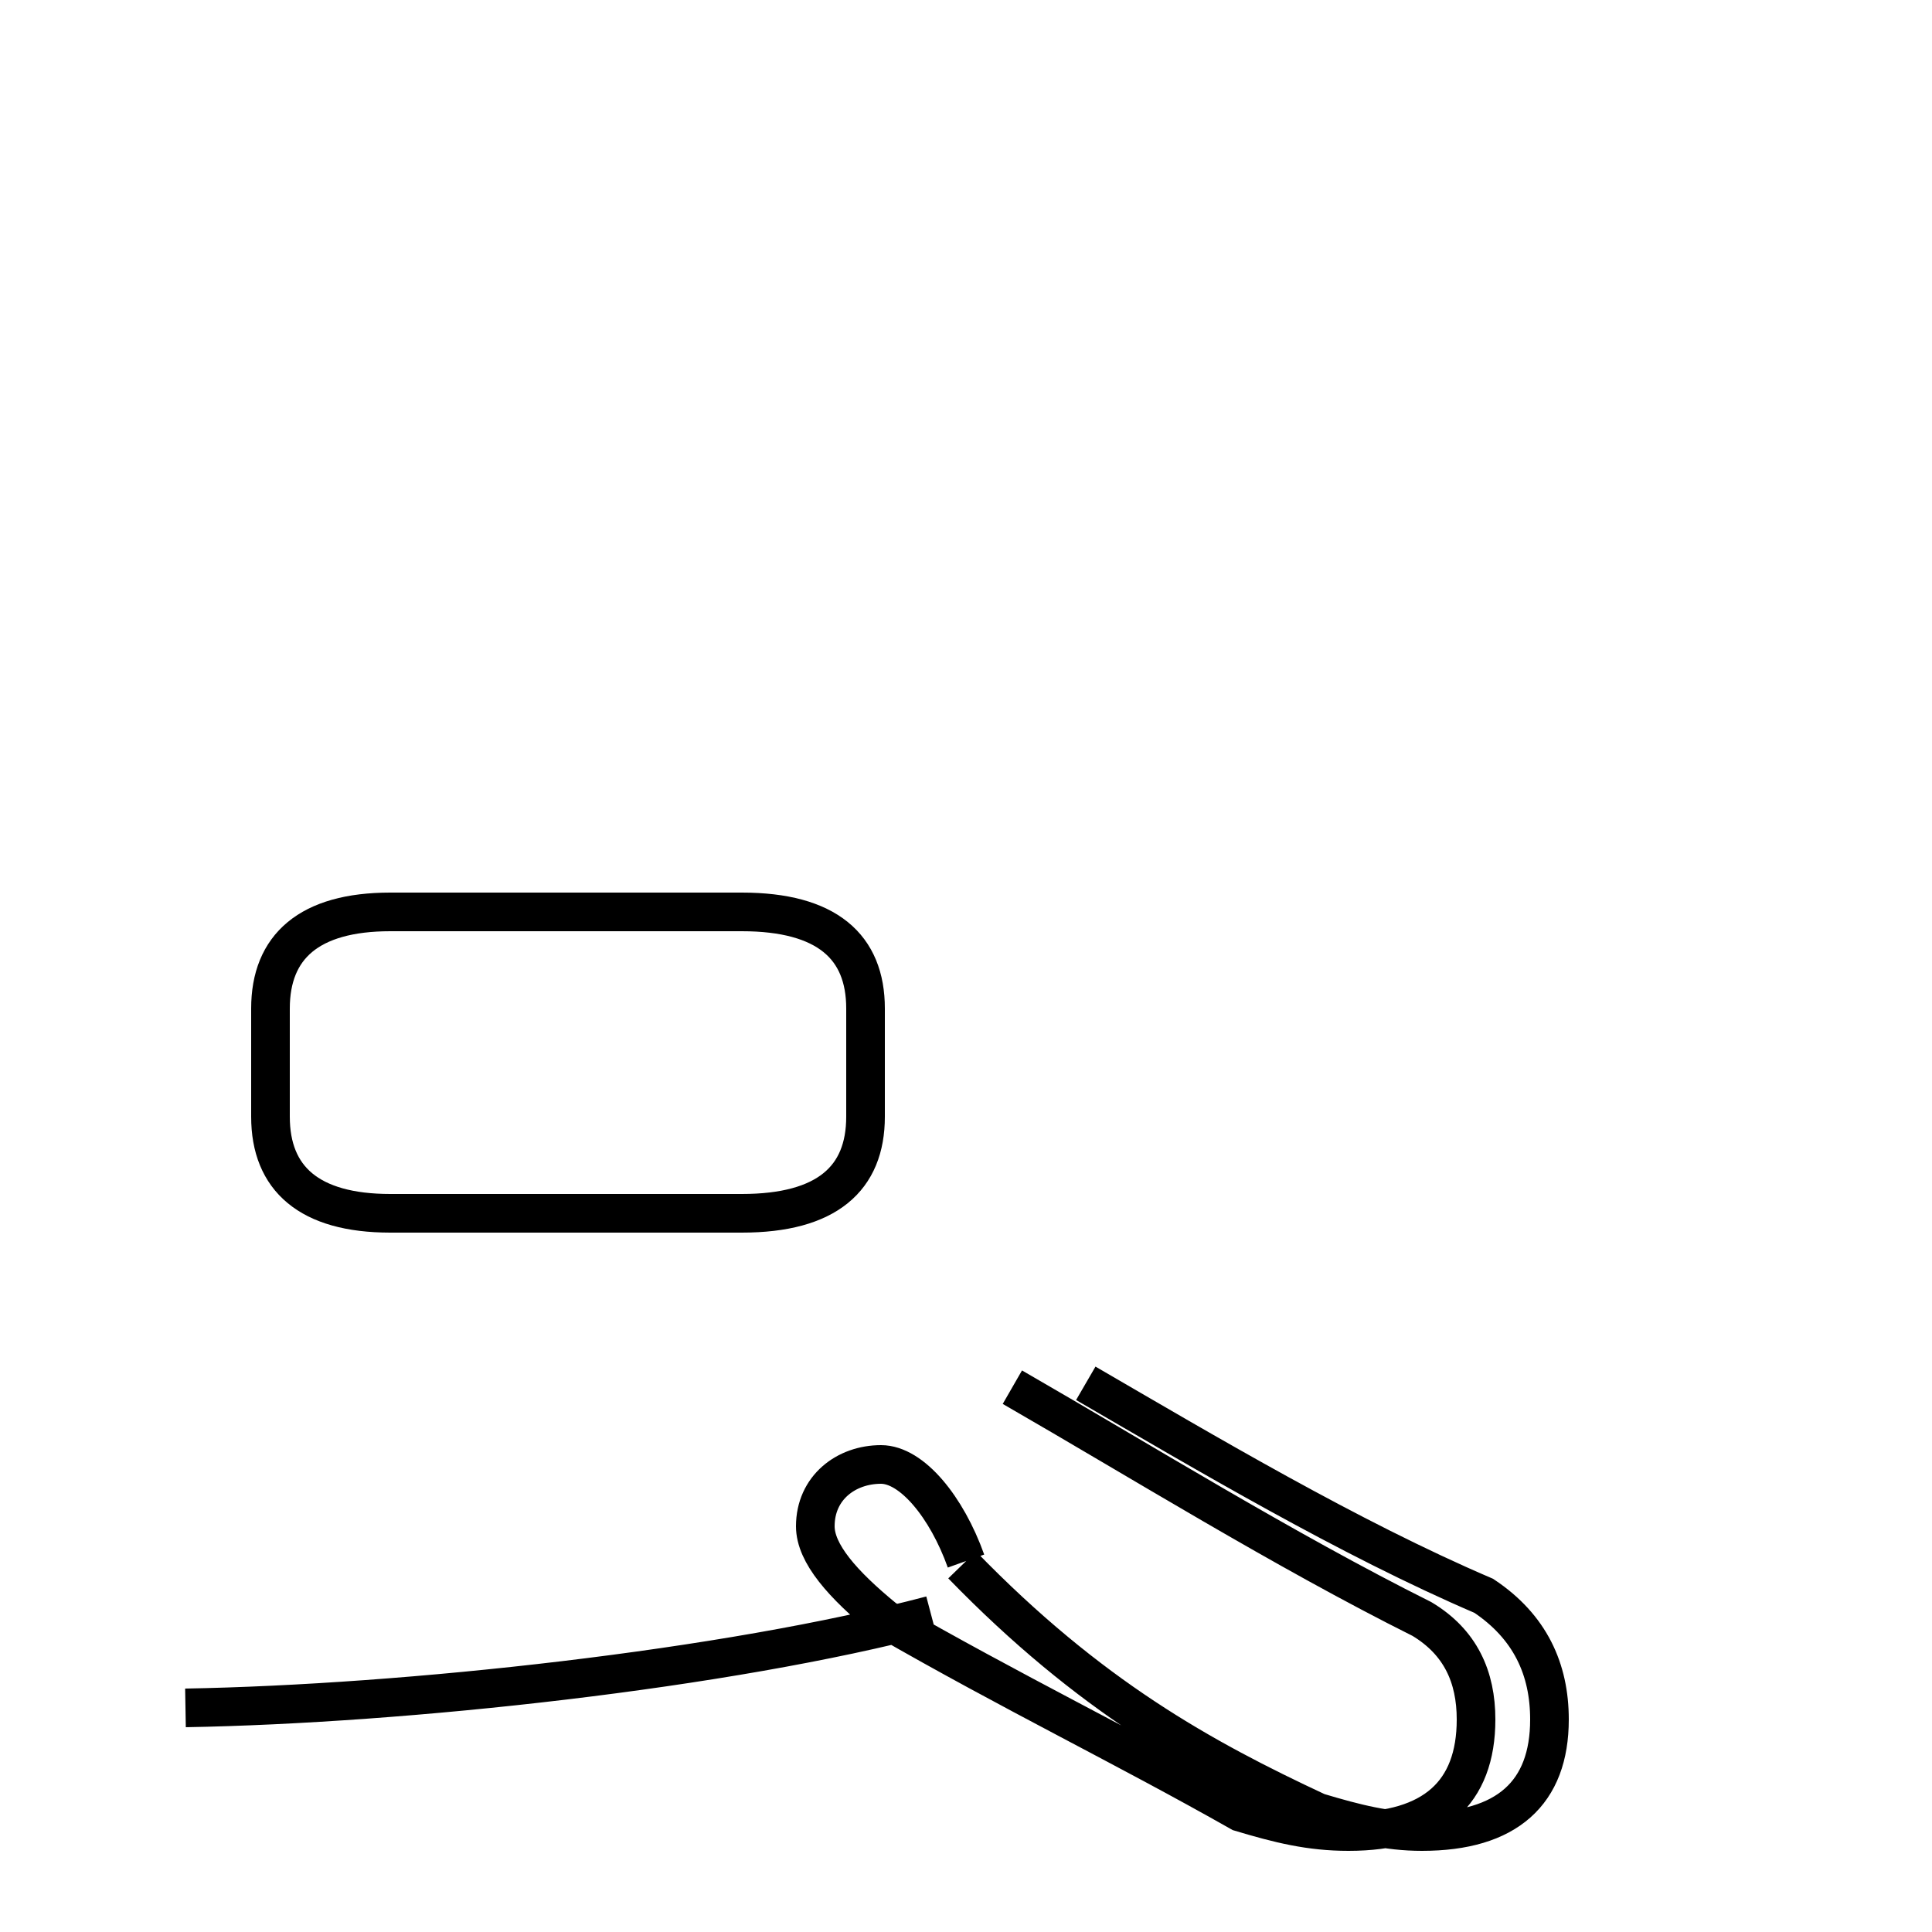 <?xml version='1.0' encoding='utf8'?>
<svg viewBox="0.0 -44.0 50.0 50.0" version="1.1" xmlns="http://www.w3.org/2000/svg">
<rect x="0.0" y="-44.0" width="50.0" height="50.0" fill="#808080" stroke="none"/>
<rect x="-1000" y="-1000" width="2000" height="2000" stroke="white" fill="white"/>
<g style="fill:none; stroke:#000000;  stroke-width:1">
<path d="M 10.1 12.6 L 19.2 12.6 C 21.4 12.6 22.4 13.5 22.4 15.1 L 22.4 17.9 C 22.4 19.5 21.4 20.4 19.2 20.4 L 10.1 20.4 C 8.0 20.4 7.0 19.5 7.0 17.9 L 7.0 15.1 C 7.0 13.5 8.0 12.6 10.1 12.6 Z M 4.8 -0.2 C 10.5 -0.1 18.8 0.8 24.1 2.2 M 25.0 3.6 C 24.5 5.0 23.6 6.1 22.8 6.1 C 21.9 6.1 21.1 5.5 21.1 4.5 C 21.1 3.8 21.8 3.0 22.9 2.1 C 26.2 0.2 29.1 -1.2 32.1 -2.9 C 33.1 -3.2 33.9 -3.4 34.9 -3.4 C 37.1 -3.4 38.2 -2.4 38.2 -0.5 C 38.2 0.6 37.8 1.5 36.8 2.1 C 33.2 3.9 29.5 6.2 26.2 8.1 M 24.9 3.5 C 28.2 0.1 31.1 -1.5 34.1 -2.9 C 35.1 -3.2 35.9 -3.4 36.8 -3.4 C 39.0 -3.4 40.1 -2.4 40.1 -0.5 C 40.1 0.8 39.6 1.9 38.4 2.7 C 34.9 4.2 31.2 6.4 28.1 8.2 " transform="scale(1, -1)" />
</g>
</svg>
